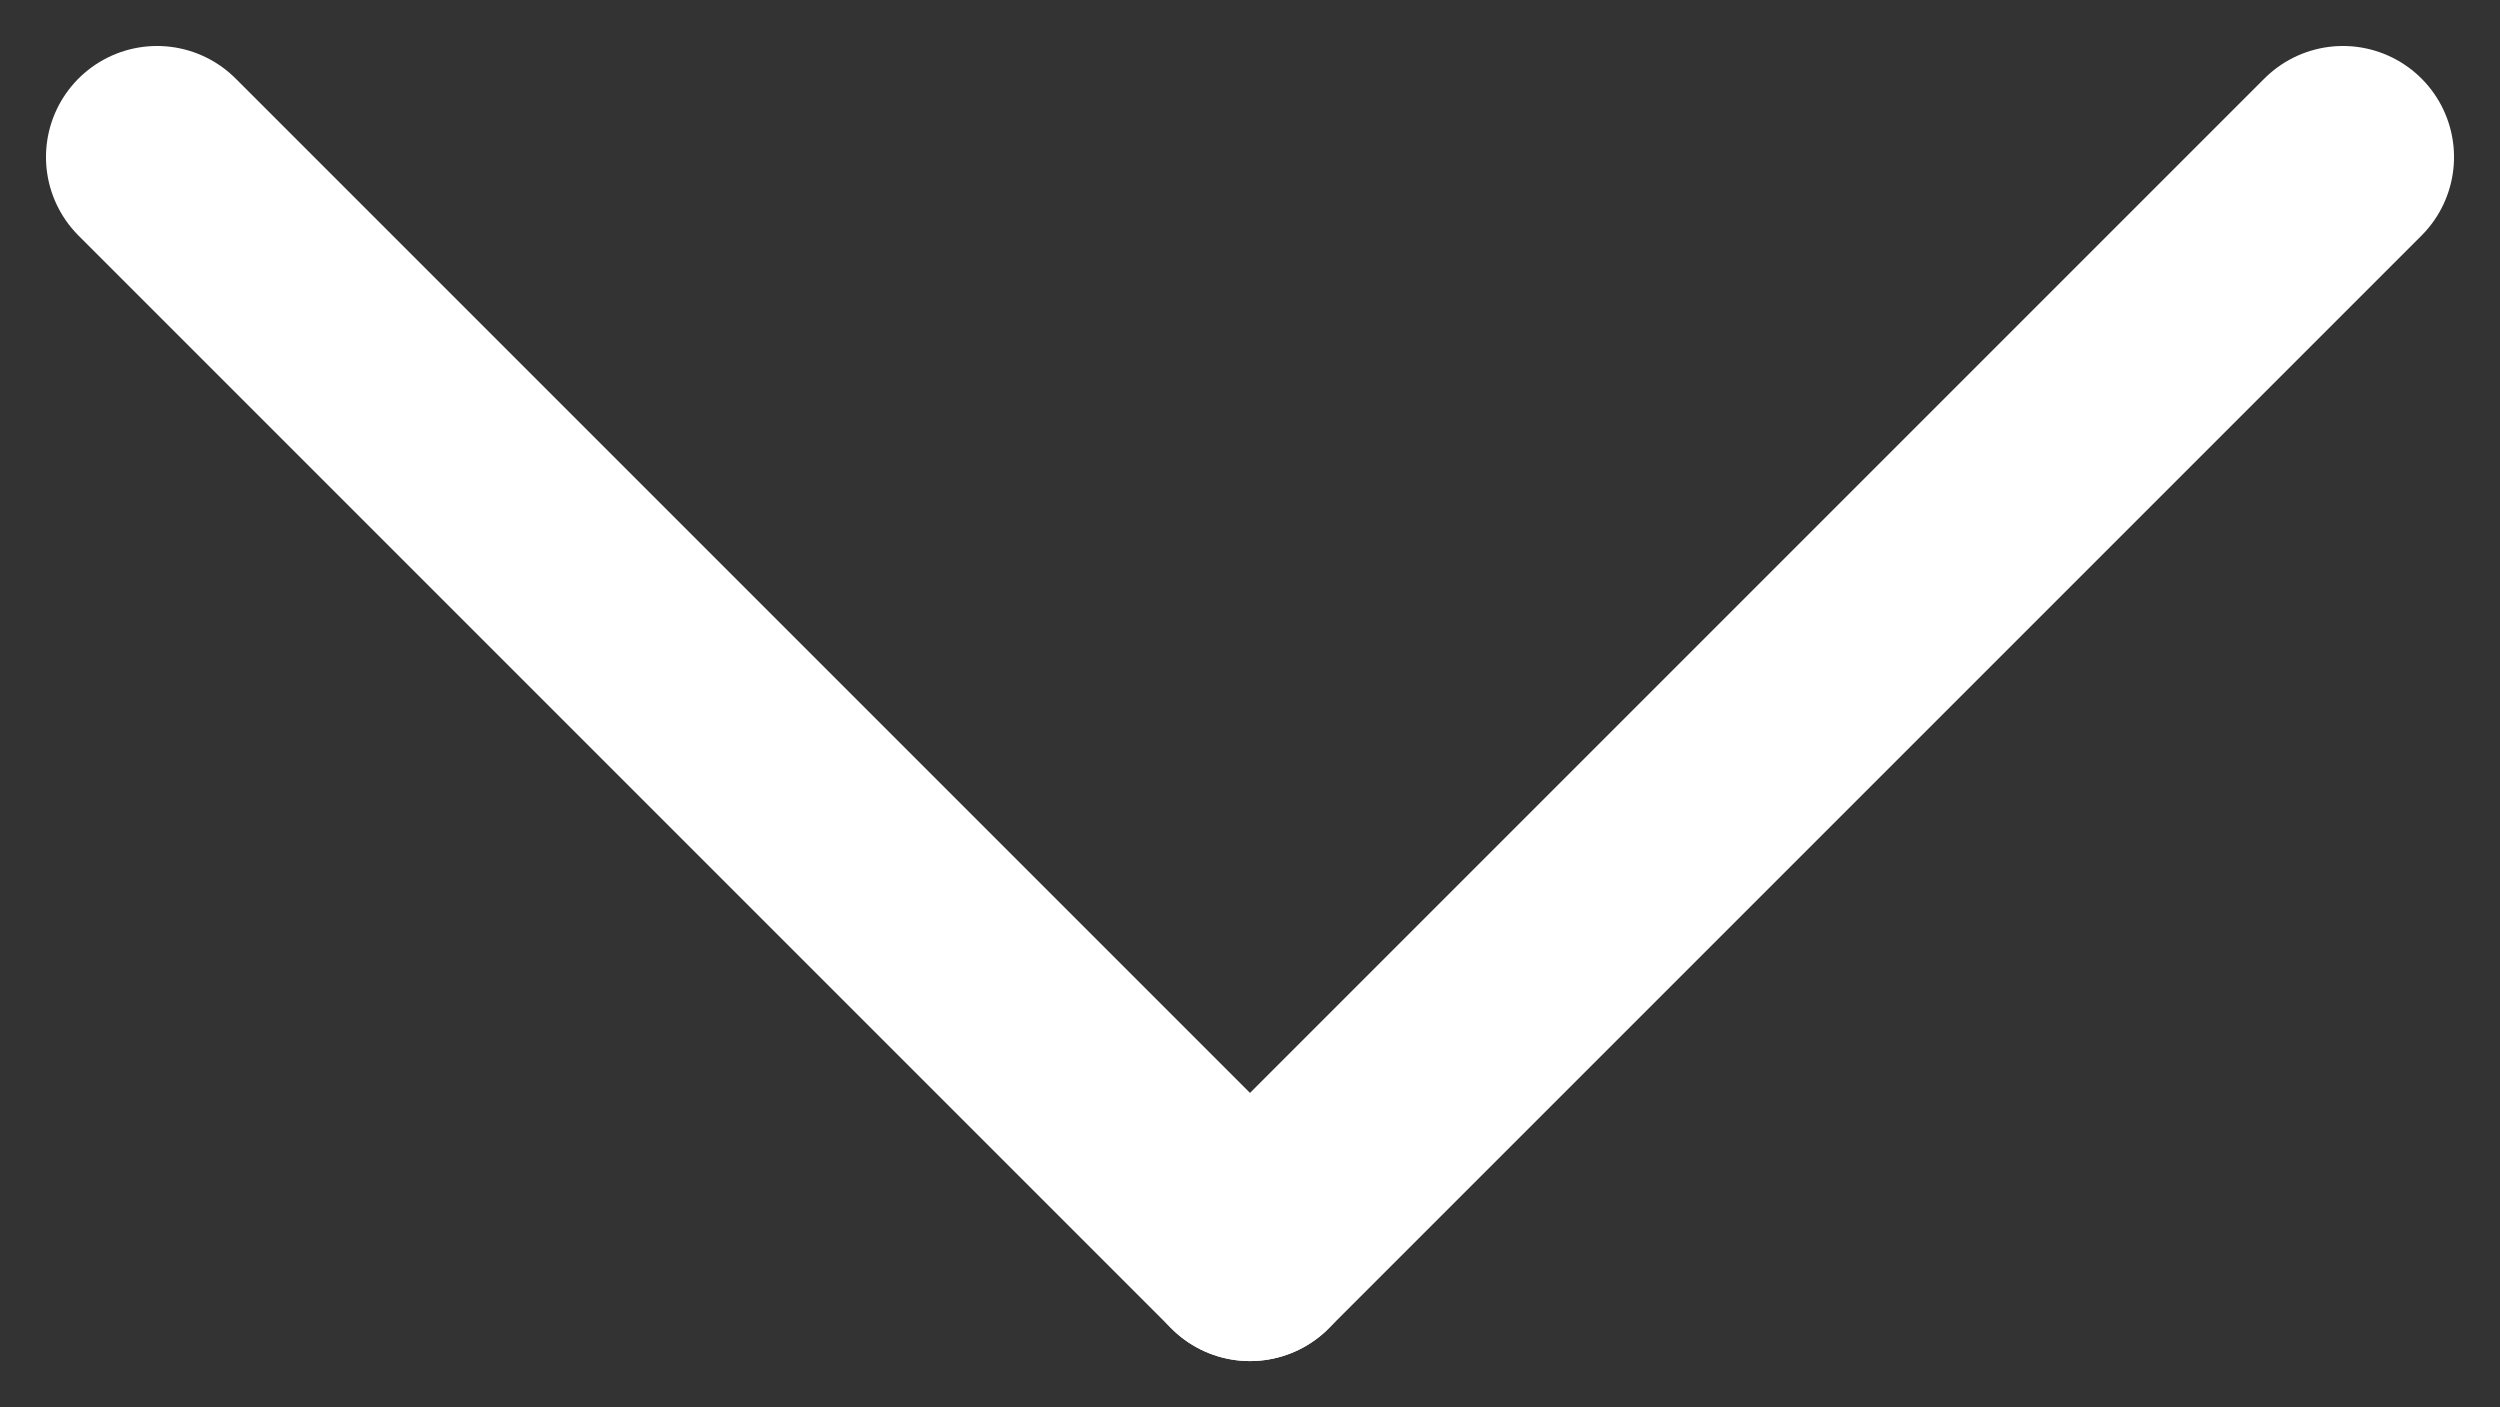 <svg xmlns="http://www.w3.org/2000/svg" width="11.254" height="6.334" viewBox="0 0 11.254 6.334">
  <rect x="0" y="0" width="11.254" height="6.334" fill="#333333" stroke="none"/>
  <g id="Group_314" data-name="Group 314" transform="translate(-401.332 -561.488)">
    <line id="Line_20" data-name="Line 20" x1="4.92" y2="4.92" transform="translate(402.039 567.115) rotate(-90)" fill="none" stroke="#fff" stroke-linecap="round" stroke-width="1"/>
    <line id="Line_21" data-name="Line 21" x2="4.92" y2="4.92" transform="translate(406.959 567.115) rotate(-90)" fill="none" stroke="#fff" stroke-linecap="round" stroke-width="1"/>
  </g>
</svg>
